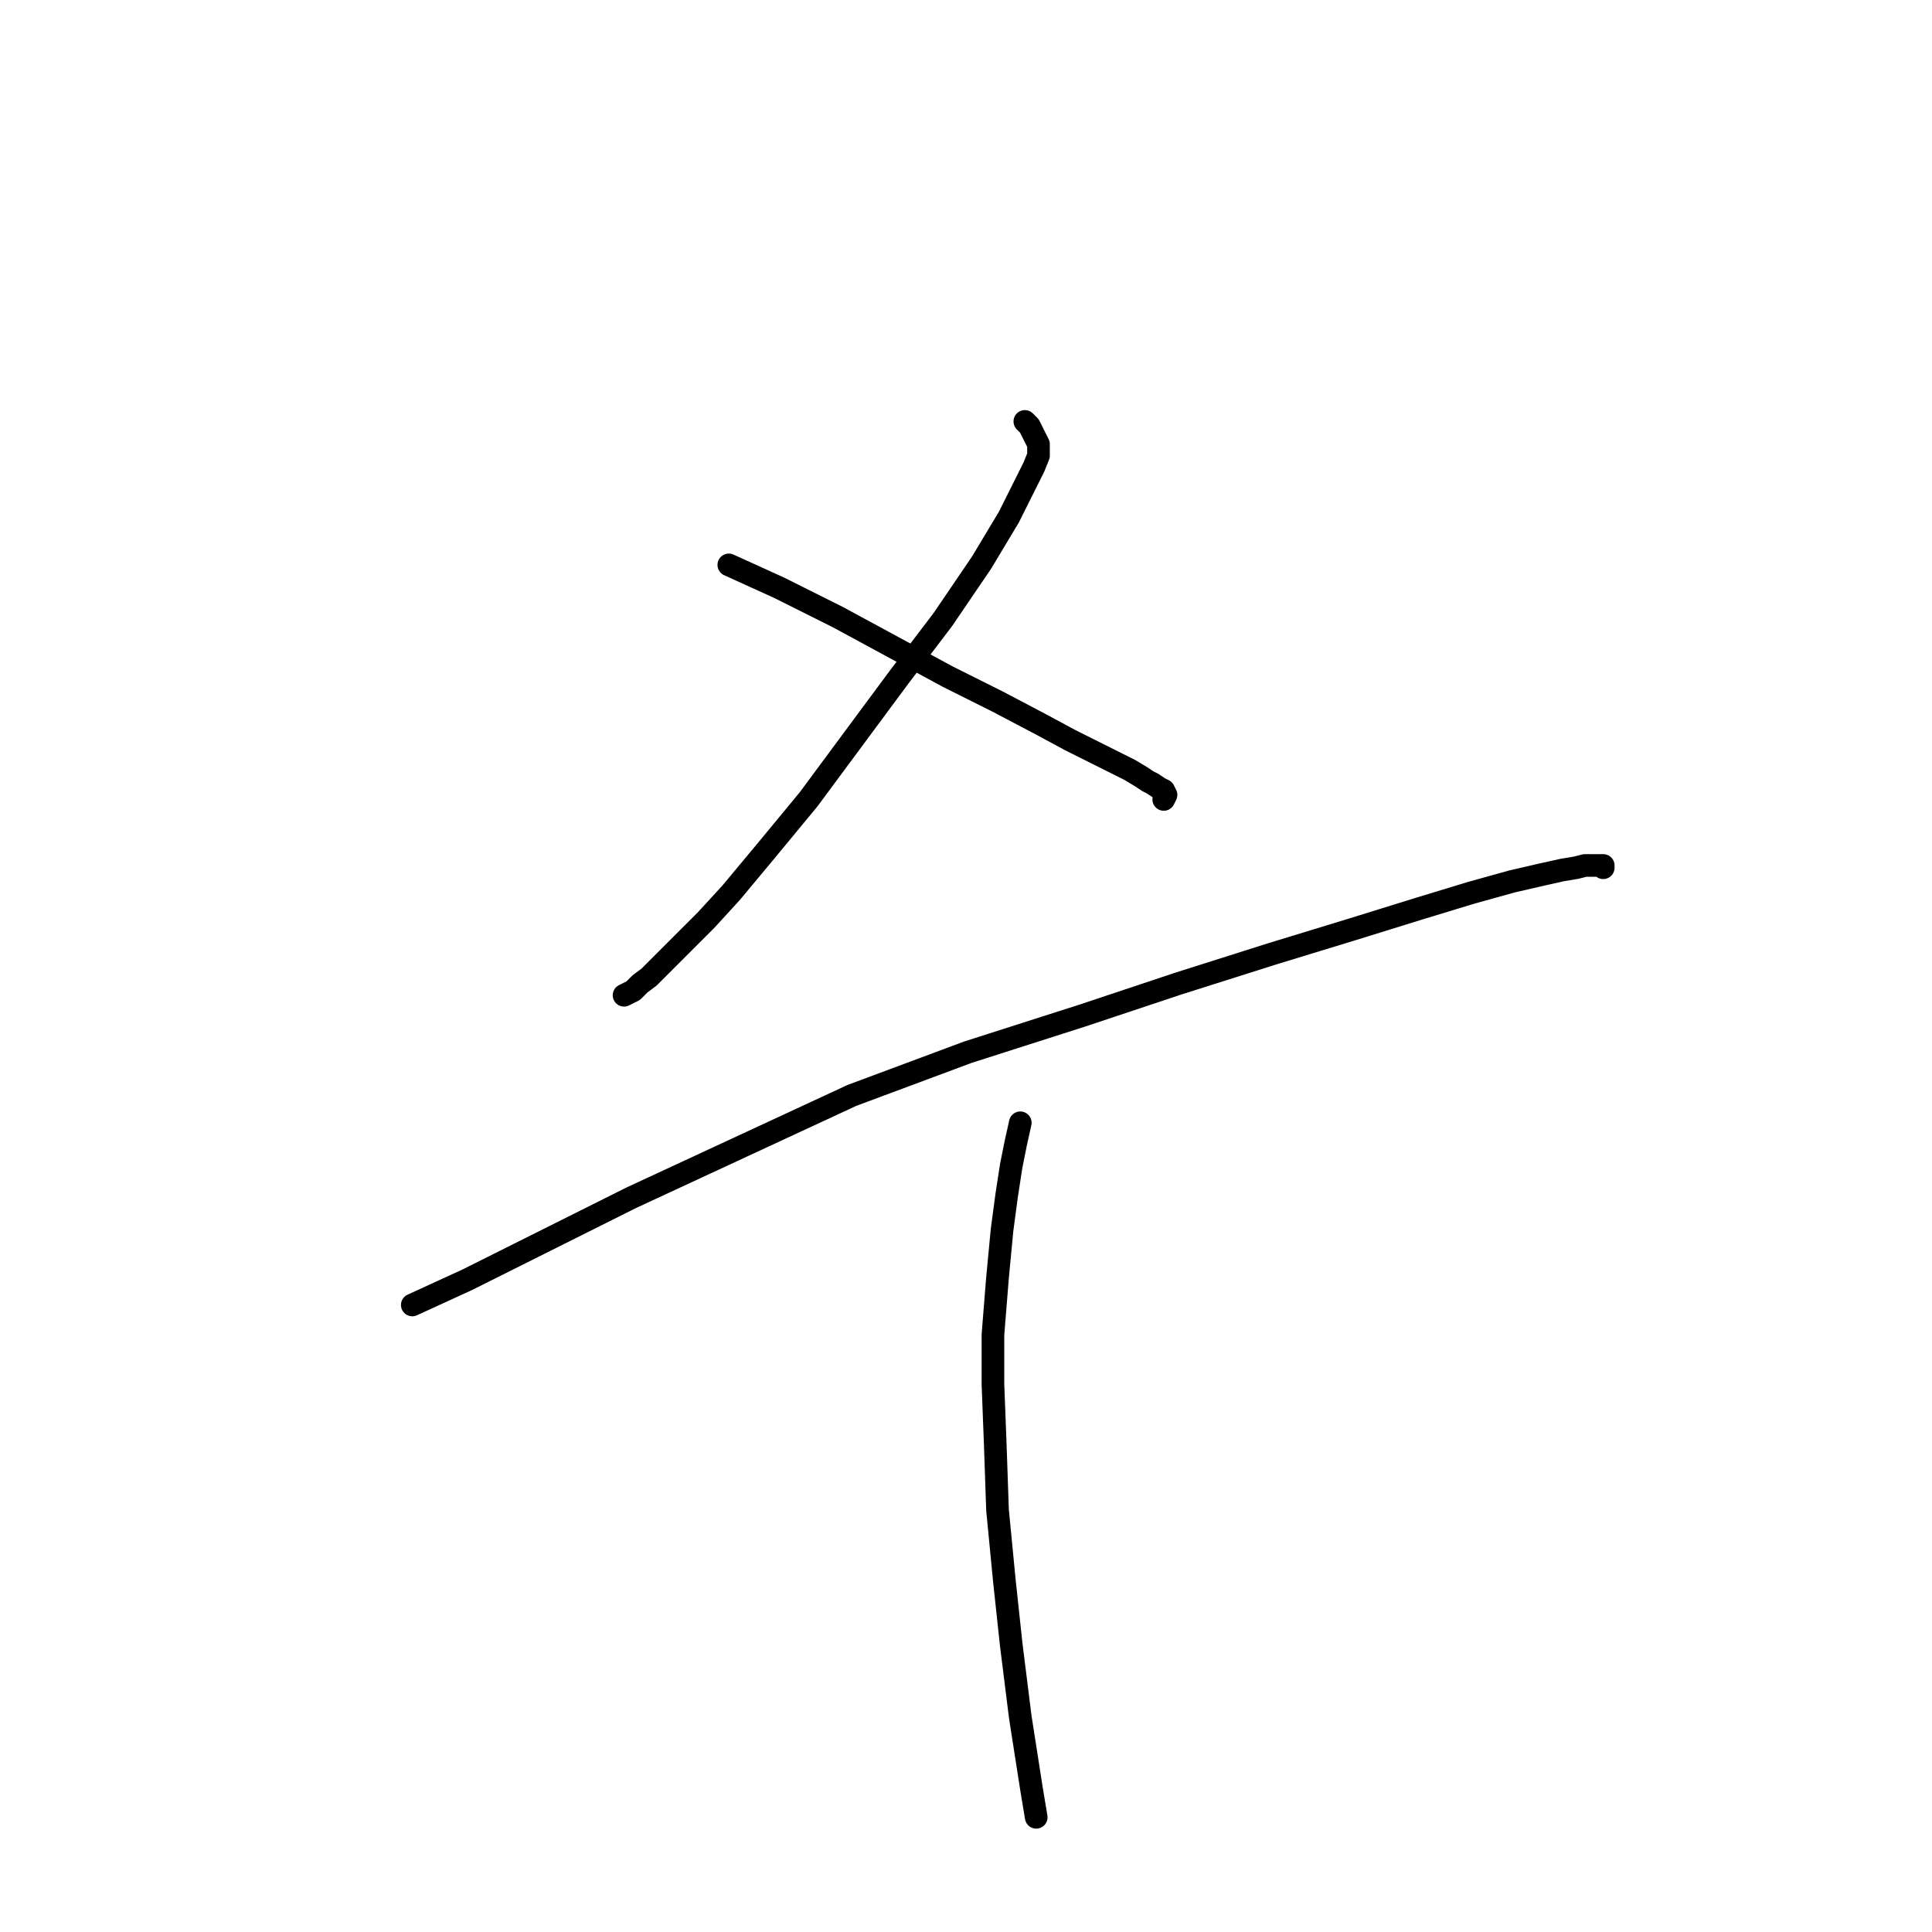 <?xml version="1.0" standalone="no"?>
    <svg width="256" height="256" xmlns="http://www.w3.org/2000/svg" version="1.1">
    <polyline stroke="black" stroke-width="3" stroke-linecap="round" fill="transparent" stroke-linejoin="round" points="135.797 55.841 136.4 56.444 136.702 57.048 137.003 57.651 137.305 58.255 137.607 58.858 137.607 59.461 137.607 60.367 137.003 61.875 135.797 64.289 133.684 68.514 130.064 74.548 124.934 82.092 119.201 89.635 113.166 97.782 107.132 105.929 101.399 112.868 96.873 118.3 93.554 121.921 90.838 124.636 88.726 126.748 87.217 128.257 86.01 129.464 84.803 130.369 83.898 131.274 82.691 131.878 82.691 131.878 " />
        <polyline stroke="black" stroke-width="3" stroke-linecap="round" fill="transparent" stroke-linejoin="round" points="96.571 74.85 103.209 77.867 111.054 81.79 118.296 85.712 125.538 89.635 132.176 92.954 137.909 95.971 141.831 98.084 145.452 99.894 147.866 101.101 149.676 102.006 151.185 102.911 152.09 103.515 152.694 103.816 153.599 104.42 154.202 104.722 154.504 105.325 154.202 105.929 154.202 105.929 " />
        <polyline stroke="black" stroke-width="3" stroke-linecap="round" fill="transparent" stroke-linejoin="round" points="54.63 172.914 61.872 169.595 71.527 164.767 83.596 158.732 112.865 145.154 128.253 139.421 143.34 134.593 156.013 130.369 168.384 126.447 179.246 123.127 187.997 120.412 194.937 118.3 200.368 116.791 204.29 115.886 207.006 115.282 208.816 114.981 210.023 114.679 210.928 114.679 211.532 114.679 212.135 114.679 212.437 114.679 212.437 114.981 212.437 114.981 " />
        <polyline stroke="black" stroke-width="3" stroke-linecap="round" fill="transparent" stroke-linejoin="round" points="135.193 148.775 134.59 151.491 133.986 154.508 133.383 158.43 132.779 162.956 132.176 169.293 131.572 176.836 131.572 183.474 131.874 191.319 132.176 200.07 133.081 209.424 133.986 217.872 135.193 227.528 136.702 237.183 137.305 240.804 137.305 240.804 " />
        </svg>
